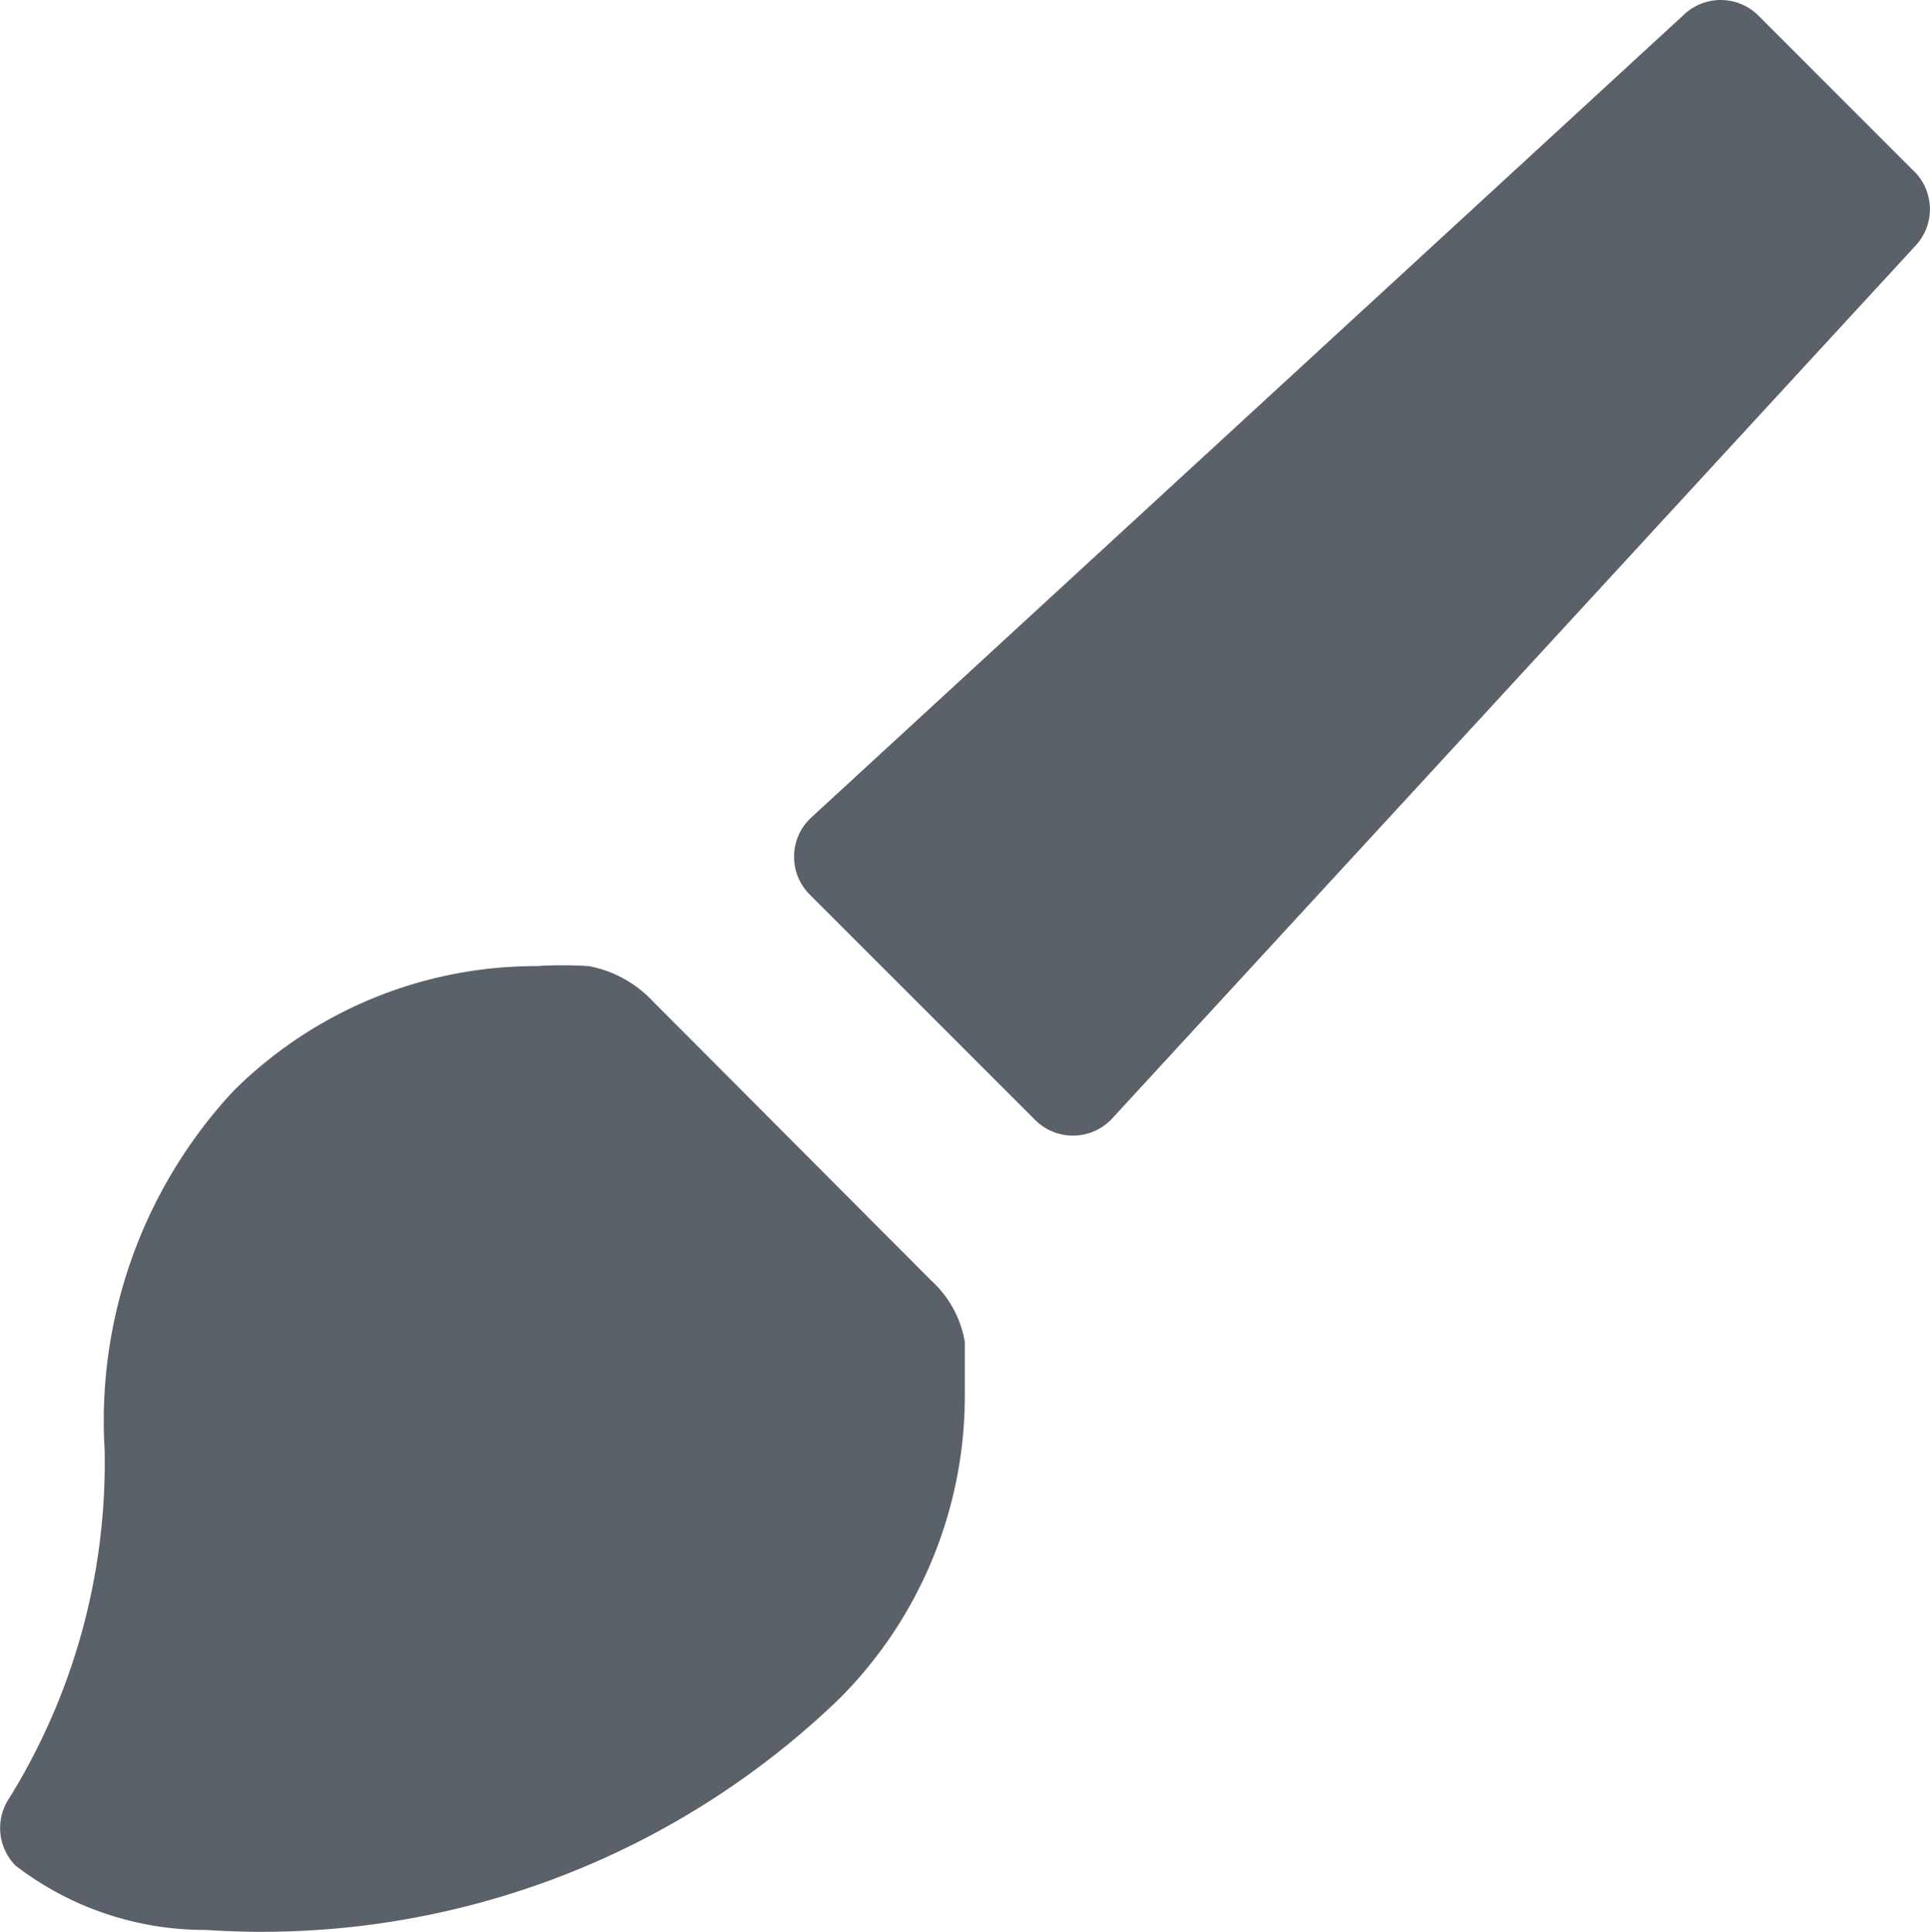 <svg xmlns="http://www.w3.org/2000/svg" width="14.445" height="14.462" viewBox="0 0 14.445 14.462">
  <path id="https://github.com/1234Chetana/drawing-app/blob/main/brush.svg" data-name="Path 153" d="M8.319,8.378l6.014-6.535a.4.4,0,0,0-.024-.577L13.155.111a.4.4,0,0,0-.553,0L6.066,6.125a.4.4,0,0,0,0,.577L7.742,8.378a.4.4,0,0,0,.577,0Zm-3.44-.89,2.093,2.1a.8.8,0,0,1,.249.457v.393a3.208,3.208,0,0,1-.938,2.277,6.223,6.223,0,0,1-4.739,1.732,2.326,2.326,0,0,1-1.427-.481.4.4,0,0,1-.048-.505,4.772,4.772,0,0,0,.714-2.609A3.626,3.626,0,0,1,1.744,8.17a3.208,3.208,0,0,1,2.269-.938,3.134,3.134,0,0,1,.393,0A.874.874,0,0,1,4.879,7.488Z" fill="#5a6168" fill-rule="evenodd"/>
</svg>

